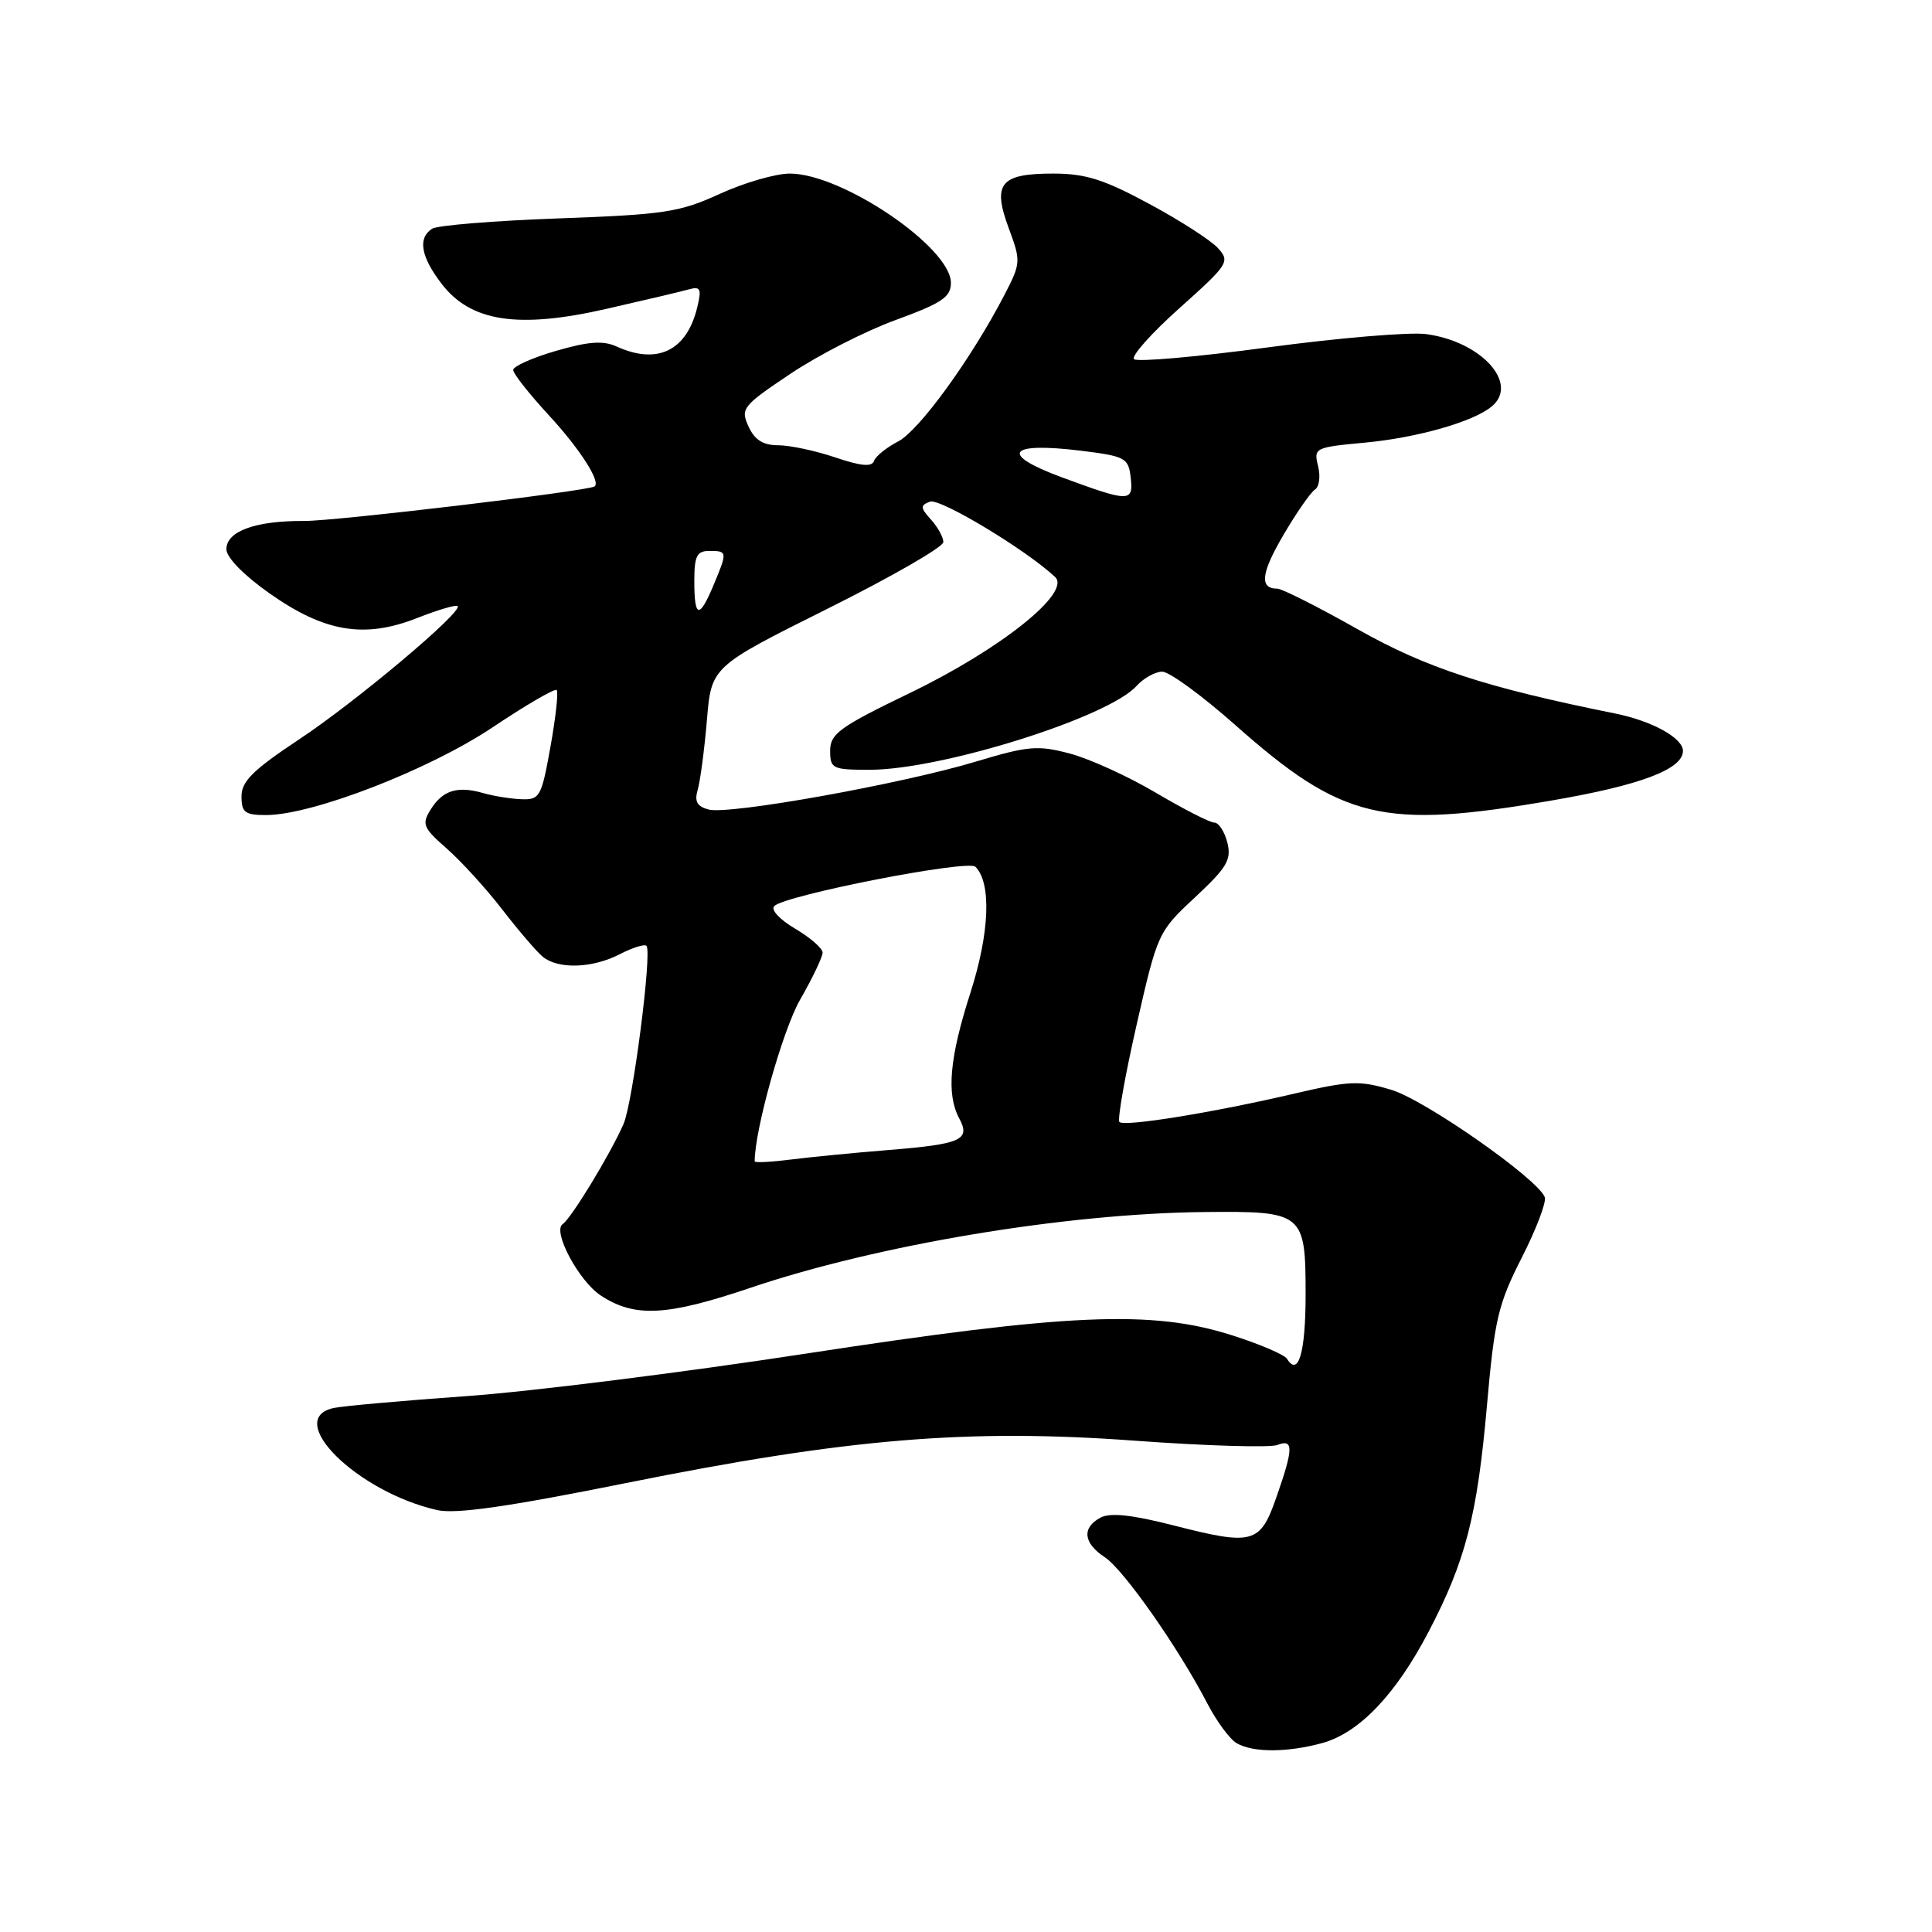 <?xml version="1.0" encoding="UTF-8" standalone="no"?>
<!DOCTYPE svg PUBLIC "-//W3C//DTD SVG 1.1//EN" "http://www.w3.org/Graphics/SVG/1.1/DTD/svg11.dtd" >
<svg xmlns="http://www.w3.org/2000/svg" xmlns:xlink="http://www.w3.org/1999/xlink" version="1.1" viewBox="0 0 256 256">
 <g >
 <path fill="currentColor"
d=" M 175.25 230.95 C 180.12 229.59 184.96 224.52 189.31 216.19 C 194.20 206.83 195.74 200.86 197.03 186.22 C 198.03 174.84 198.52 172.78 201.64 166.65 C 203.56 162.88 204.93 159.27 204.69 158.63 C 203.75 156.19 188.83 145.75 184.36 144.41 C 180.17 143.15 178.85 143.20 171.59 144.89 C 160.84 147.41 149.00 149.33 148.33 148.67 C 148.04 148.37 149.06 142.59 150.60 135.82 C 153.38 123.62 153.46 123.45 158.35 118.90 C 162.58 114.95 163.20 113.92 162.63 111.65 C 162.26 110.19 161.49 109.00 160.91 109.00 C 160.32 109.00 156.85 107.22 153.17 105.05 C 149.50 102.88 144.37 100.54 141.76 99.85 C 137.51 98.72 136.23 98.83 129.26 100.93 C 119.37 103.90 96.63 107.98 93.91 107.27 C 92.35 106.86 91.99 106.20 92.46 104.61 C 92.79 103.45 93.34 99.31 93.67 95.42 C 94.26 88.34 94.26 88.34 109.63 80.67 C 118.08 76.46 125.00 72.48 125.00 71.83 C 125.00 71.19 124.26 69.84 123.36 68.85 C 121.94 67.27 121.92 66.97 123.22 66.47 C 124.53 65.96 136.03 72.89 139.81 76.46 C 141.99 78.52 132.55 86.05 120.51 91.85 C 111.26 96.32 110.00 97.23 110.00 99.46 C 110.00 101.86 110.30 102.00 115.25 102.00 C 124.77 101.99 146.81 95.07 150.58 90.91 C 151.53 89.86 153.07 89.00 154.00 89.00 C 154.94 89.00 159.25 92.15 163.60 96.00 C 177.86 108.65 183.21 109.93 205.66 106.06 C 217.39 104.05 223.00 101.92 223.00 99.50 C 223.00 97.79 218.90 95.52 214.00 94.54 C 196.84 91.08 189.01 88.52 179.94 83.40 C 174.68 80.43 169.87 78.00 169.25 78.00 C 166.84 78.00 167.09 75.94 170.10 70.82 C 171.82 67.89 173.69 65.21 174.25 64.86 C 174.81 64.50 174.99 63.11 174.65 61.75 C 174.05 59.35 174.22 59.27 180.87 58.65 C 187.80 58.00 195.22 55.89 197.66 53.86 C 201.33 50.82 196.28 45.25 188.97 44.27 C 186.80 43.98 177.37 44.77 168.01 46.03 C 158.64 47.29 150.66 47.99 150.26 47.59 C 149.86 47.19 152.58 44.14 156.31 40.81 C 162.78 35.02 163.01 34.67 161.39 32.88 C 160.46 31.85 156.36 29.21 152.27 27.01 C 146.27 23.77 143.83 23.00 139.55 23.00 C 132.54 23.00 131.47 24.31 133.66 30.23 C 135.29 34.62 135.28 34.86 133.07 39.12 C 128.70 47.54 121.79 57.06 119.00 58.50 C 117.45 59.30 116.01 60.47 115.80 61.09 C 115.54 61.89 114.05 61.76 110.68 60.61 C 108.07 59.73 104.67 59.00 103.13 59.00 C 101.11 59.00 100.00 58.30 99.18 56.51 C 98.10 54.14 98.38 53.79 104.72 49.54 C 108.38 47.08 114.67 43.86 118.69 42.40 C 124.81 40.16 126.00 39.37 126.00 37.48 C 126.00 32.78 111.58 23.00 104.66 23.00 C 102.78 23.00 98.61 24.21 95.37 25.69 C 90.05 28.13 88.04 28.43 74.00 28.94 C 65.47 29.25 57.94 29.86 57.25 30.31 C 55.34 31.55 55.75 33.98 58.49 37.57 C 62.35 42.64 68.62 43.60 80.34 40.93 C 85.38 39.78 90.31 38.62 91.29 38.34 C 92.81 37.92 92.98 38.27 92.40 40.67 C 91.03 46.46 87.13 48.38 81.72 45.92 C 79.92 45.10 78.00 45.24 73.68 46.49 C 70.55 47.40 68.00 48.54 68.00 49.02 C 68.00 49.51 70.14 52.22 72.75 55.05 C 76.85 59.49 79.67 63.90 78.77 64.46 C 77.74 65.09 44.47 69.05 40.32 69.03 C 33.83 68.99 30.00 70.39 30.00 72.78 C 30.00 73.87 32.32 76.24 35.75 78.65 C 43.03 83.77 48.30 84.64 55.28 81.89 C 58.02 80.81 60.43 80.10 60.64 80.31 C 61.37 81.04 47.17 92.98 39.62 97.98 C 33.53 102.02 32.00 103.53 32.00 105.52 C 32.00 107.65 32.46 108.00 35.25 108.00 C 41.39 108.00 56.85 102.01 65.28 96.37 C 69.70 93.41 73.52 91.19 73.76 91.43 C 74.01 91.67 73.64 95.05 72.94 98.94 C 71.75 105.59 71.53 105.99 69.09 105.90 C 67.67 105.85 65.38 105.48 64.00 105.08 C 60.61 104.11 58.65 104.72 57.07 107.26 C 55.86 109.20 56.05 109.68 59.21 112.45 C 61.12 114.13 64.42 117.75 66.54 120.50 C 68.66 123.25 71.07 126.06 71.89 126.75 C 73.93 128.46 78.48 128.32 82.14 126.43 C 83.82 125.56 85.40 125.07 85.66 125.33 C 86.43 126.10 83.85 146.14 82.62 148.94 C 80.85 152.97 75.70 161.43 74.55 162.21 C 73.17 163.15 76.71 169.77 79.62 171.67 C 84.11 174.61 88.33 174.39 99.38 170.66 C 116.26 164.95 141.14 160.79 159.59 160.60 C 172.73 160.47 173.00 160.69 173.00 171.56 C 173.00 179.22 172.04 182.50 170.53 180.04 C 170.19 179.50 166.90 178.09 163.21 176.92 C 152.62 173.55 141.54 174.03 106.86 179.35 C 90.57 181.85 70.32 184.39 61.86 184.99 C 53.41 185.59 45.49 186.30 44.25 186.56 C 37.50 187.99 47.29 197.68 57.91 200.09 C 60.39 200.65 67.20 199.68 82.96 196.51 C 112.32 190.60 128.24 189.28 150.38 190.90 C 159.80 191.59 168.29 191.84 169.25 191.47 C 171.43 190.62 171.41 191.90 169.09 198.50 C 166.97 204.56 166.00 204.82 155.45 202.11 C 149.96 200.71 147.11 200.41 145.83 201.09 C 143.32 202.43 143.54 204.47 146.39 206.34 C 148.88 207.97 156.18 218.38 160.00 225.76 C 161.22 228.10 162.95 230.45 163.86 230.98 C 166.03 232.25 170.62 232.23 175.25 230.95 Z  M 100.00 153.88 C 100.00 149.71 103.71 136.50 106.01 132.48 C 107.66 129.61 109.00 126.79 109.00 126.23 C 109.00 125.66 107.36 124.23 105.35 123.05 C 103.28 121.82 102.09 120.53 102.60 120.05 C 104.17 118.58 128.27 113.87 129.25 114.85 C 131.39 116.99 131.13 123.61 128.60 131.50 C 125.81 140.18 125.38 144.97 127.10 148.19 C 128.63 151.05 127.41 151.60 117.66 152.39 C 113.17 152.75 107.36 153.32 104.75 153.65 C 102.14 153.98 100.00 154.09 100.00 153.88 Z  M 92.00 77.00 C 92.00 73.67 92.33 73.00 94.00 73.00 C 96.39 73.00 96.40 73.11 94.55 77.53 C 92.66 82.05 92.00 81.91 92.00 77.00 Z  M 140.65 63.23 C 132.36 60.16 133.55 58.54 143.21 59.72 C 149.11 60.45 149.52 60.67 149.82 63.25 C 150.20 66.58 149.70 66.57 140.65 63.23 Z "/>
</g>
</svg>